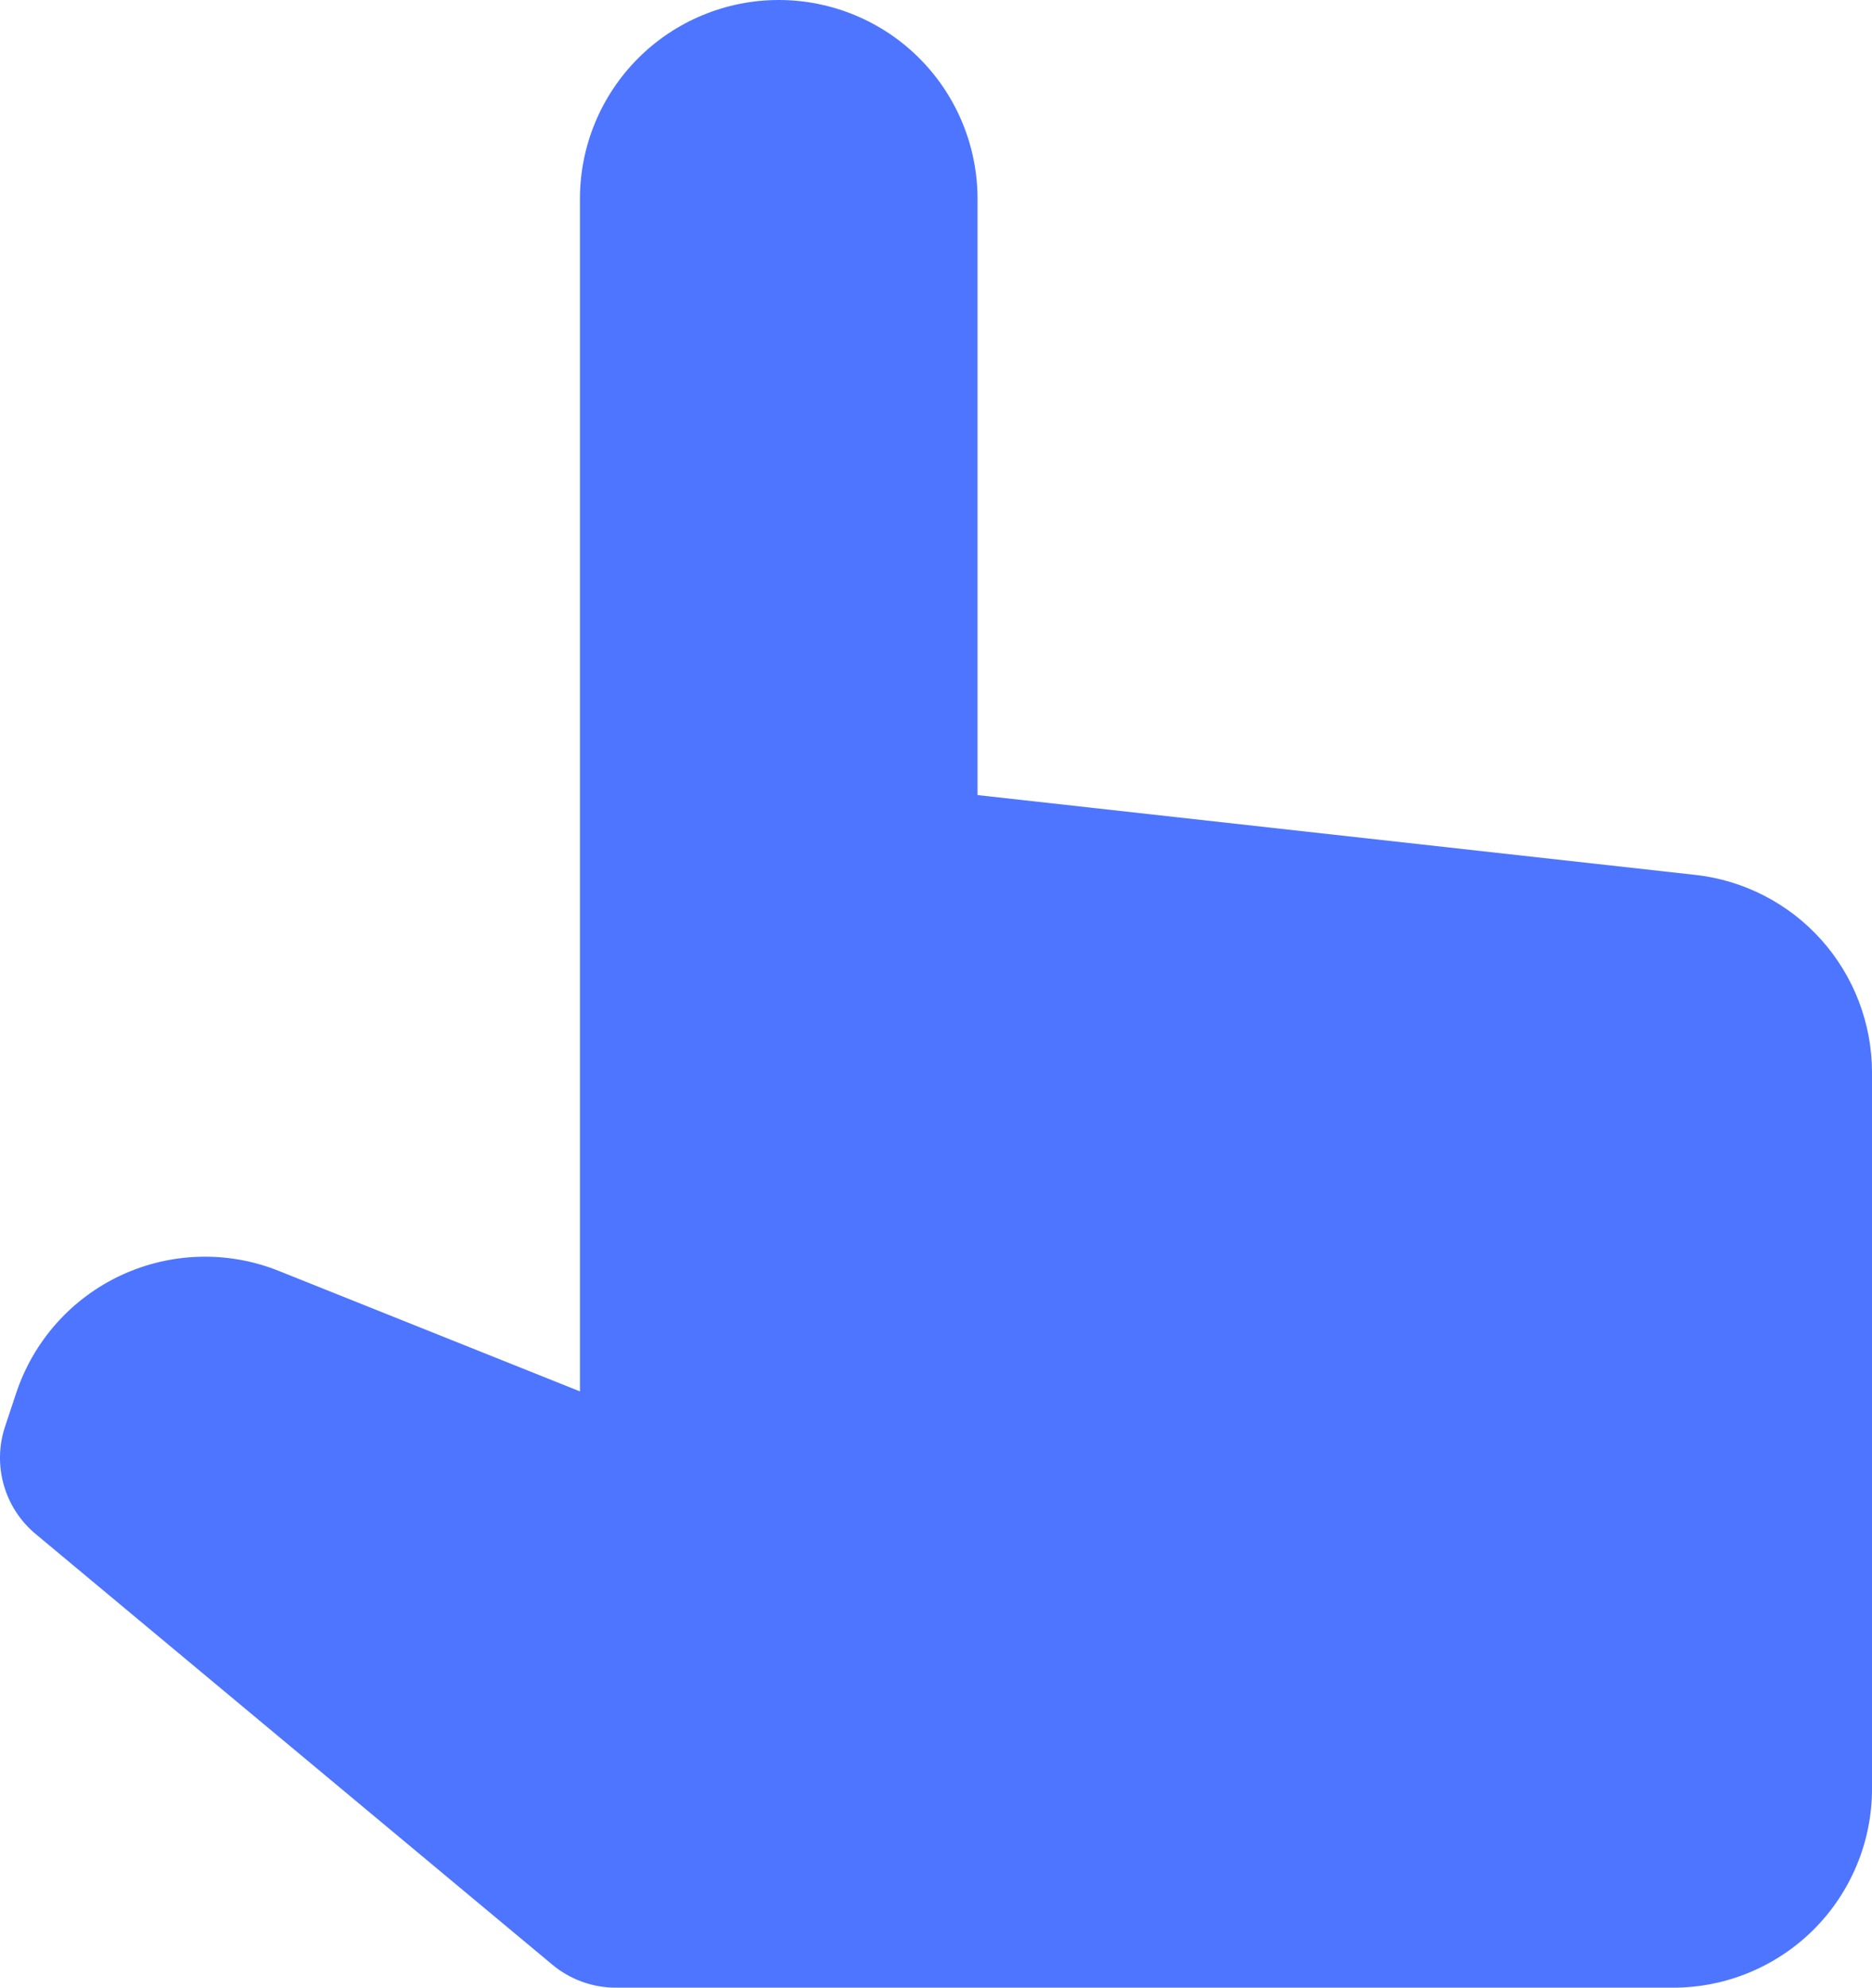 <svg width="34.532" height="36.667" viewBox="0 0 34.532 36.667" fill="none" xmlns="http://www.w3.org/2000/svg" xmlns:xlink="http://www.w3.org/1999/xlink">
	<desc>
			Created with Pixso.
	</desc>
	<defs/>
	<path id="Vector" d="M10.189 36.243C10.518 36.517 10.933 36.667 11.362 36.667L30.865 36.667C31.837 36.667 32.77 36.28 33.458 35.593C34.145 34.905 34.532 33.972 34.532 33L34.532 19.782C34.531 18.88 34.198 18.009 33.597 17.337C32.995 16.665 32.167 16.238 31.27 16.139L18.032 14.667L18.032 3.667C18.032 2.694 17.645 1.762 16.958 1.074C16.27 0.386 15.337 0 14.365 0C13.393 0 12.46 0.386 11.772 1.074C11.085 1.762 10.698 2.694 10.698 3.667L10.698 25.667L5.143 23.445C4.679 23.259 4.182 23.17 3.683 23.184C3.183 23.197 2.691 23.313 2.238 23.523C1.785 23.733 1.379 24.034 1.046 24.407C0.713 24.78 0.46 25.216 0.301 25.691L0.094 26.314C-0.023 26.664 -0.031 27.041 0.07 27.395C0.171 27.75 0.377 28.066 0.661 28.301L10.189 36.243Z" fill="#4E75FF" fill-opacity="1" fill-rule="nonzero"/>
</svg>
